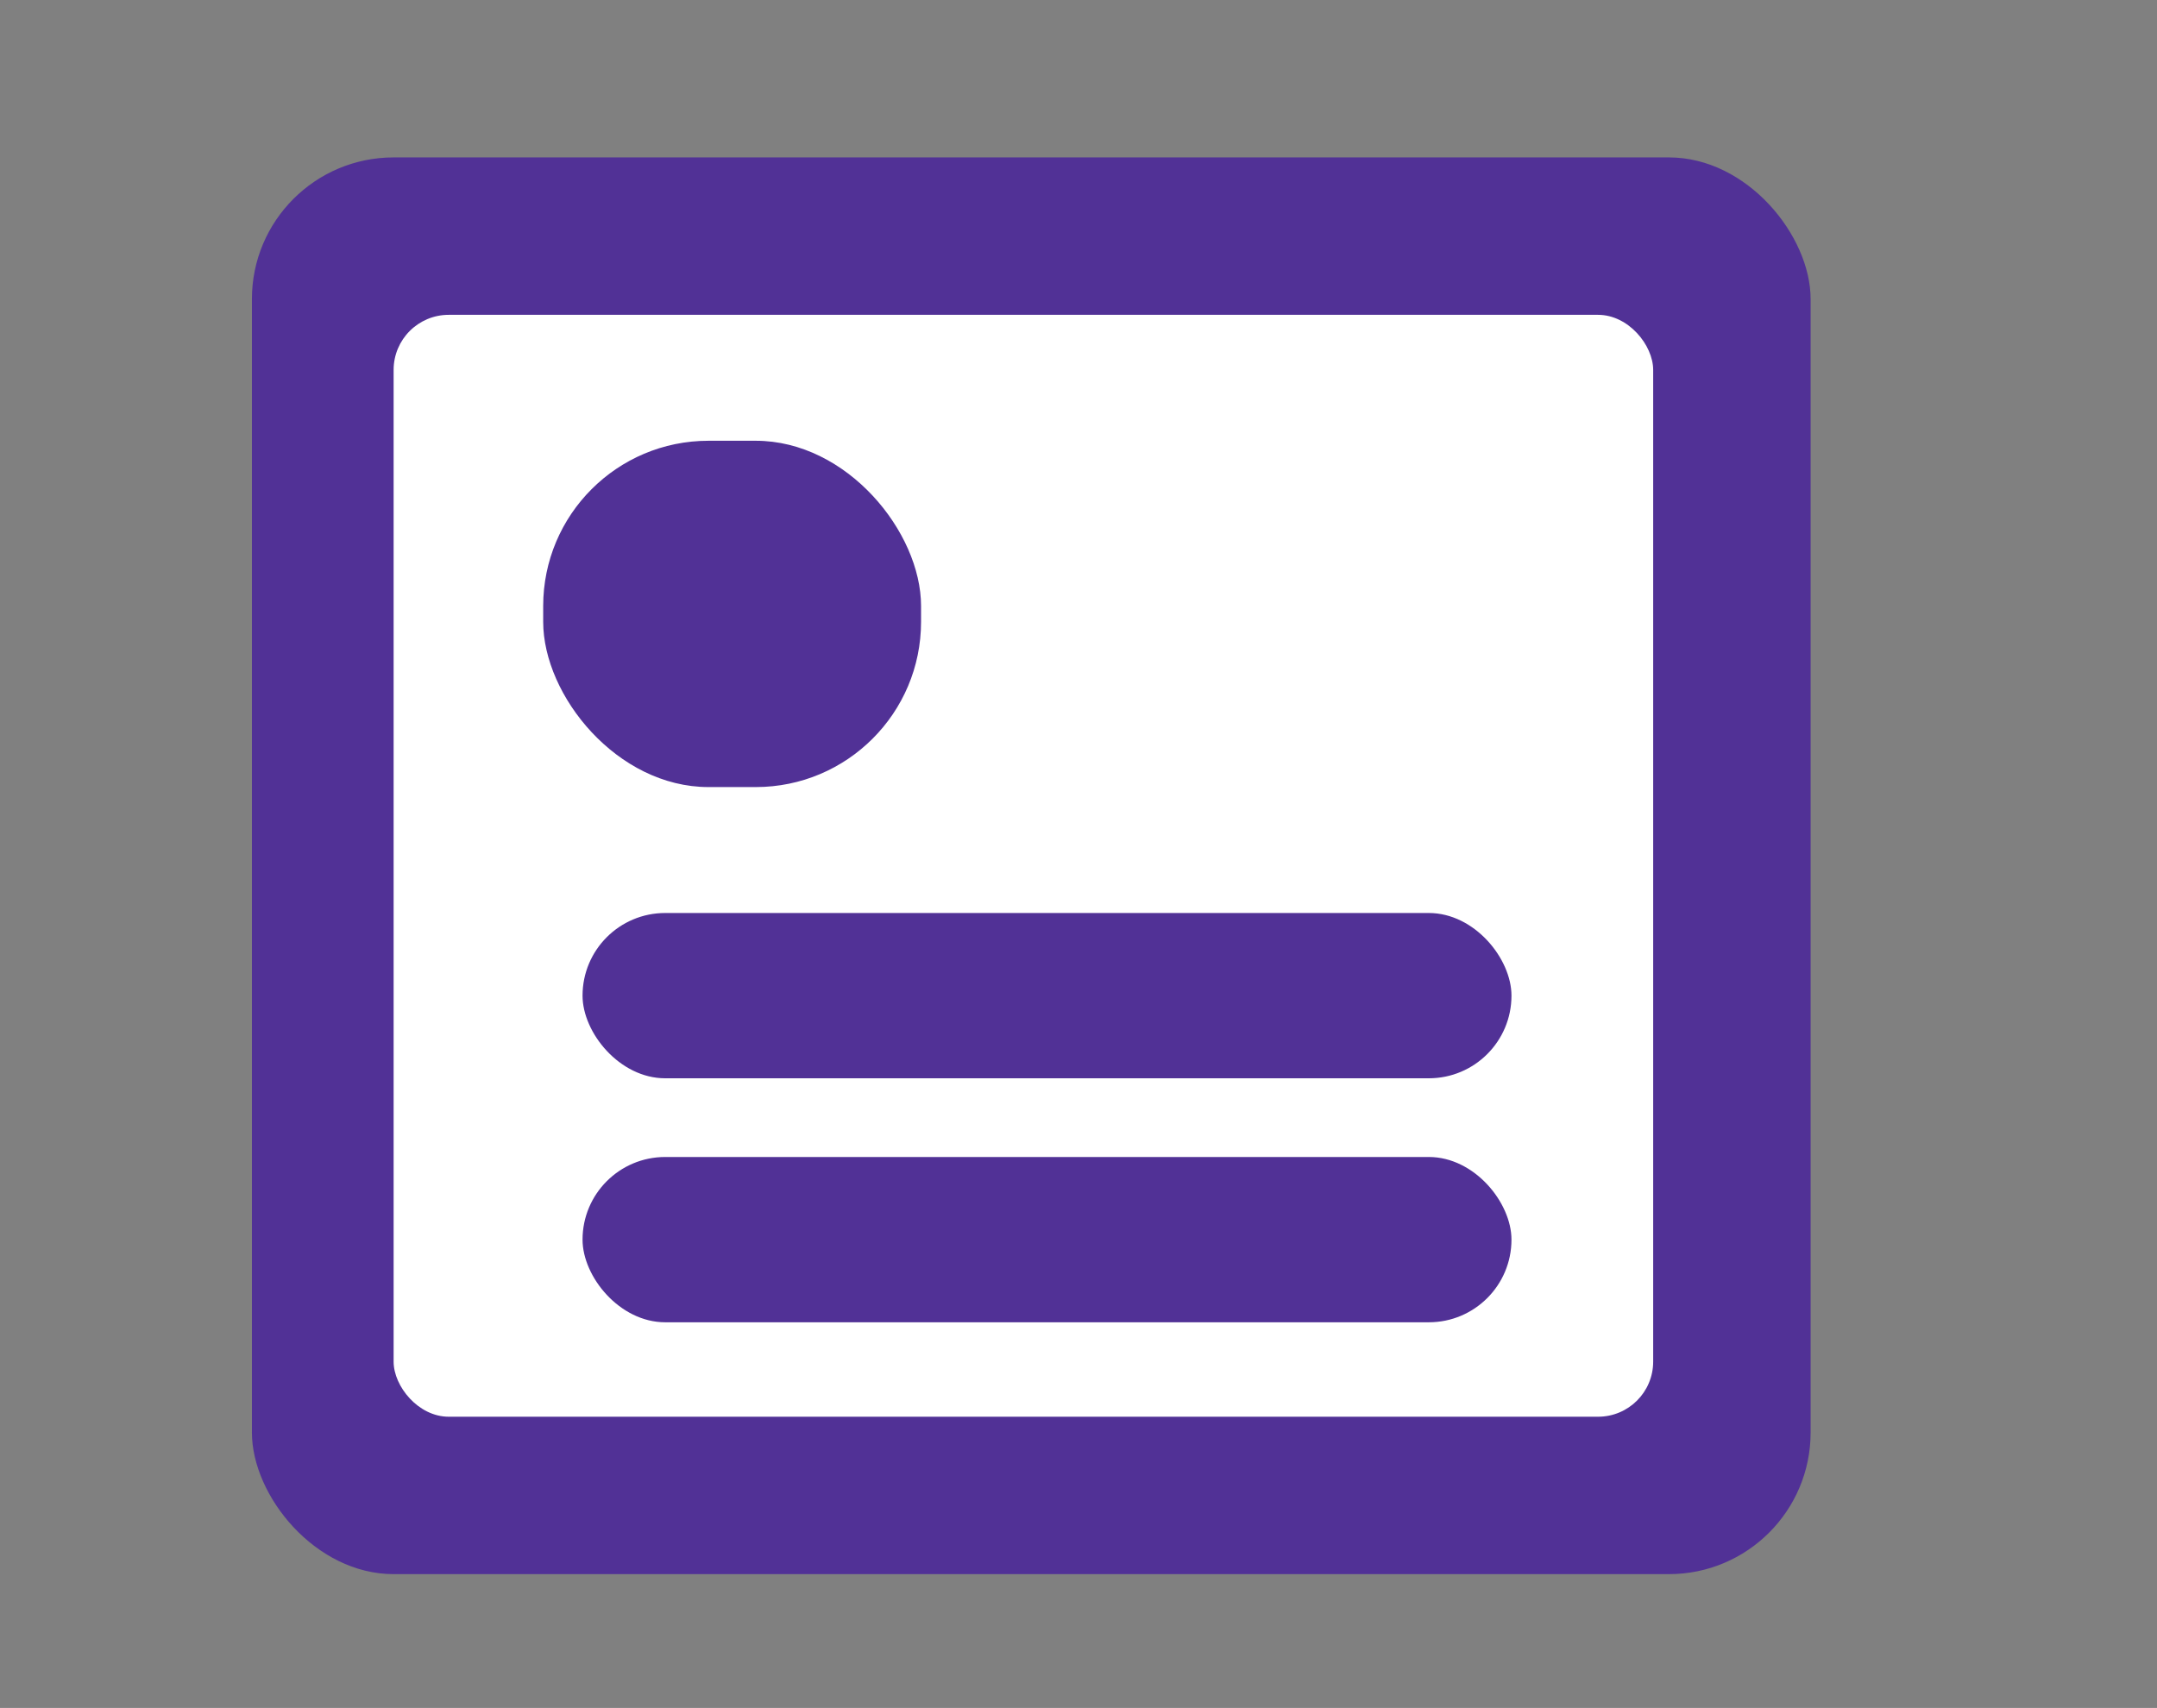 <svg width="274" height="217" viewBox="0 0 274 217" fill="none" xmlns="http://www.w3.org/2000/svg">
<rect x="0" y="0" width="274" height="217" fill="#808080" stroke="none"/>
<rect x="32" y="20" width="198" height="180" rx="18" fill="#513196"/>
<rect x="50" y="40" width="160" height="140" rx="7" fill="white"/>
<rect x="69" y="56" width="48" height="44" rx="21" fill="#513196"/>
<rect x="74" y="147" width="118" height="21" rx="10.5" fill="#513196"/>
<rect x="74" y="116" width="118" height="21" rx="10.5" fill="#513196"/>
</svg>
